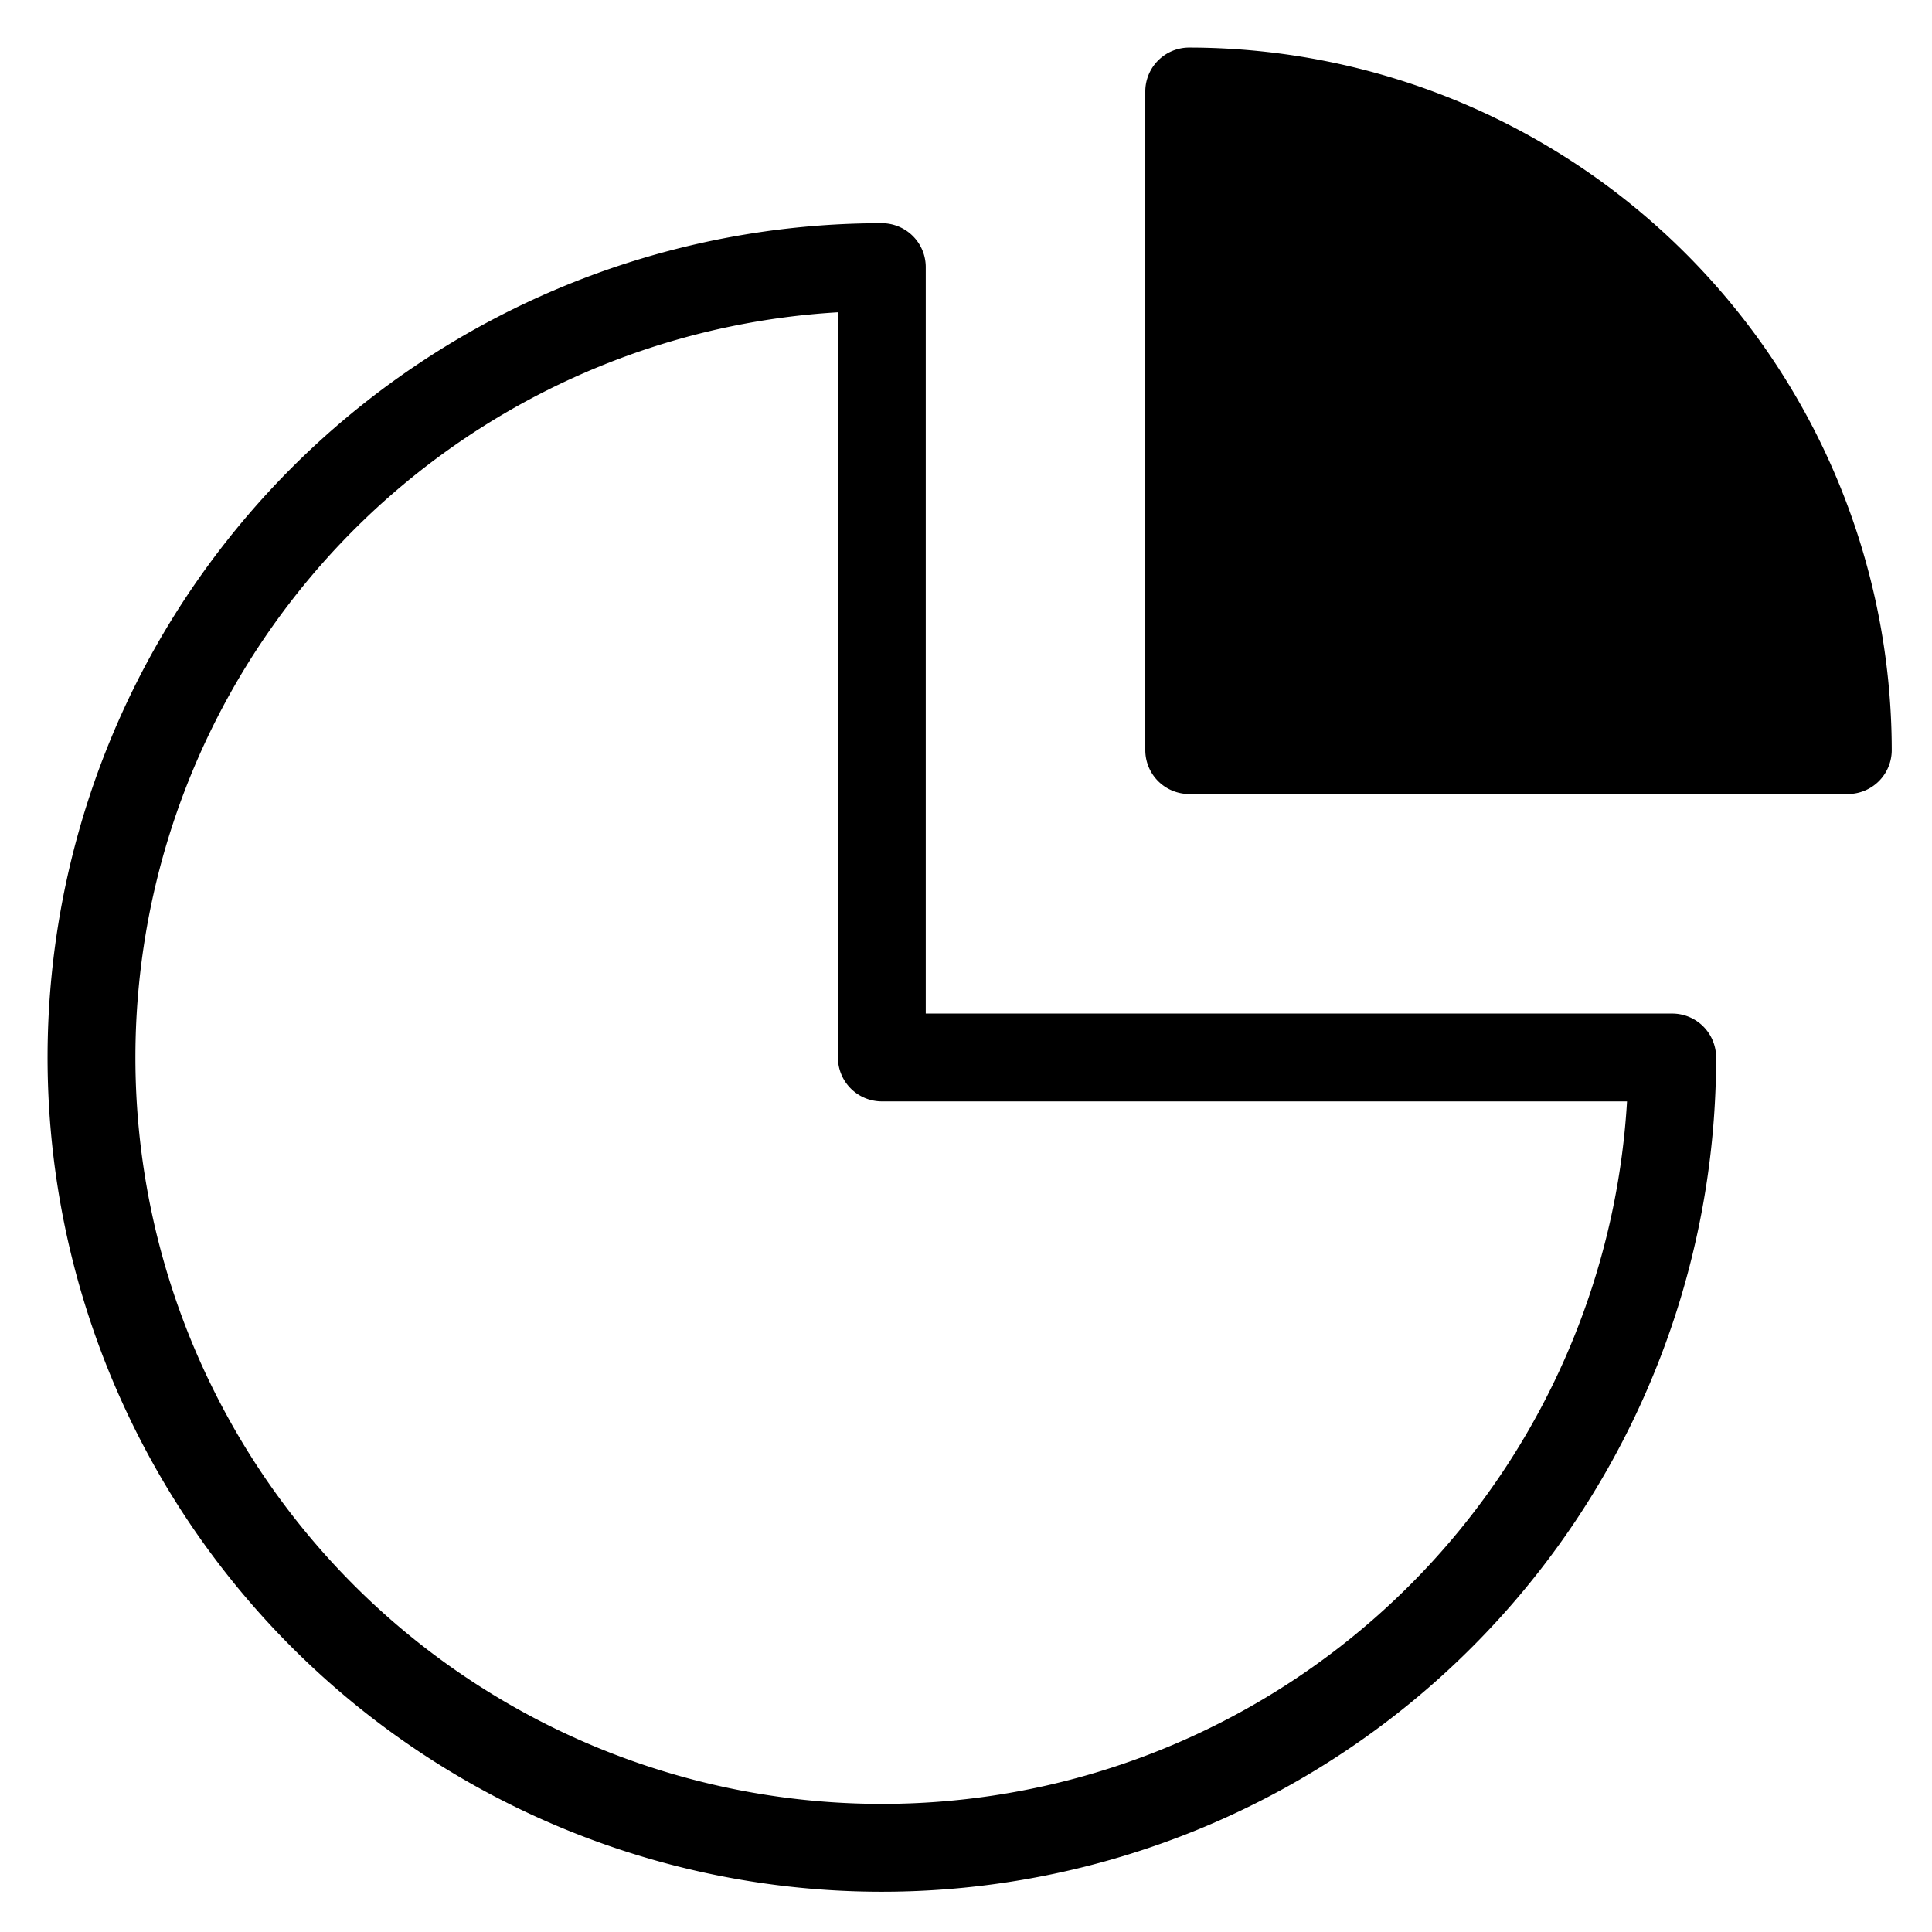 <svg viewBox="0 0 264 264">
    <path d="M120.5 30.5a6 6 0 0 1 6 6v102h102a6 6 0 0 1 6 6 114 114 0 1 1-114-114Zm101.826 120H120.5a6 6 0 0 1-6-6V42.674A102 102 0 1 0 222.326 150.5Z"/>
    <path d="M252.5 102.5a90 90 0 0 0-90-90v90Z"/>
    <path d="M252.5 108.5h-90a6 6 0 0 1-6-6v-90a6 6 0 0 1 6-6 96.109 96.109 0 0 1 96 96 6 6 0 0 1-6 6Zm-84-12h77.788A84.14 84.14 0 0 0 168.5 18.712Z"/>
</svg>
